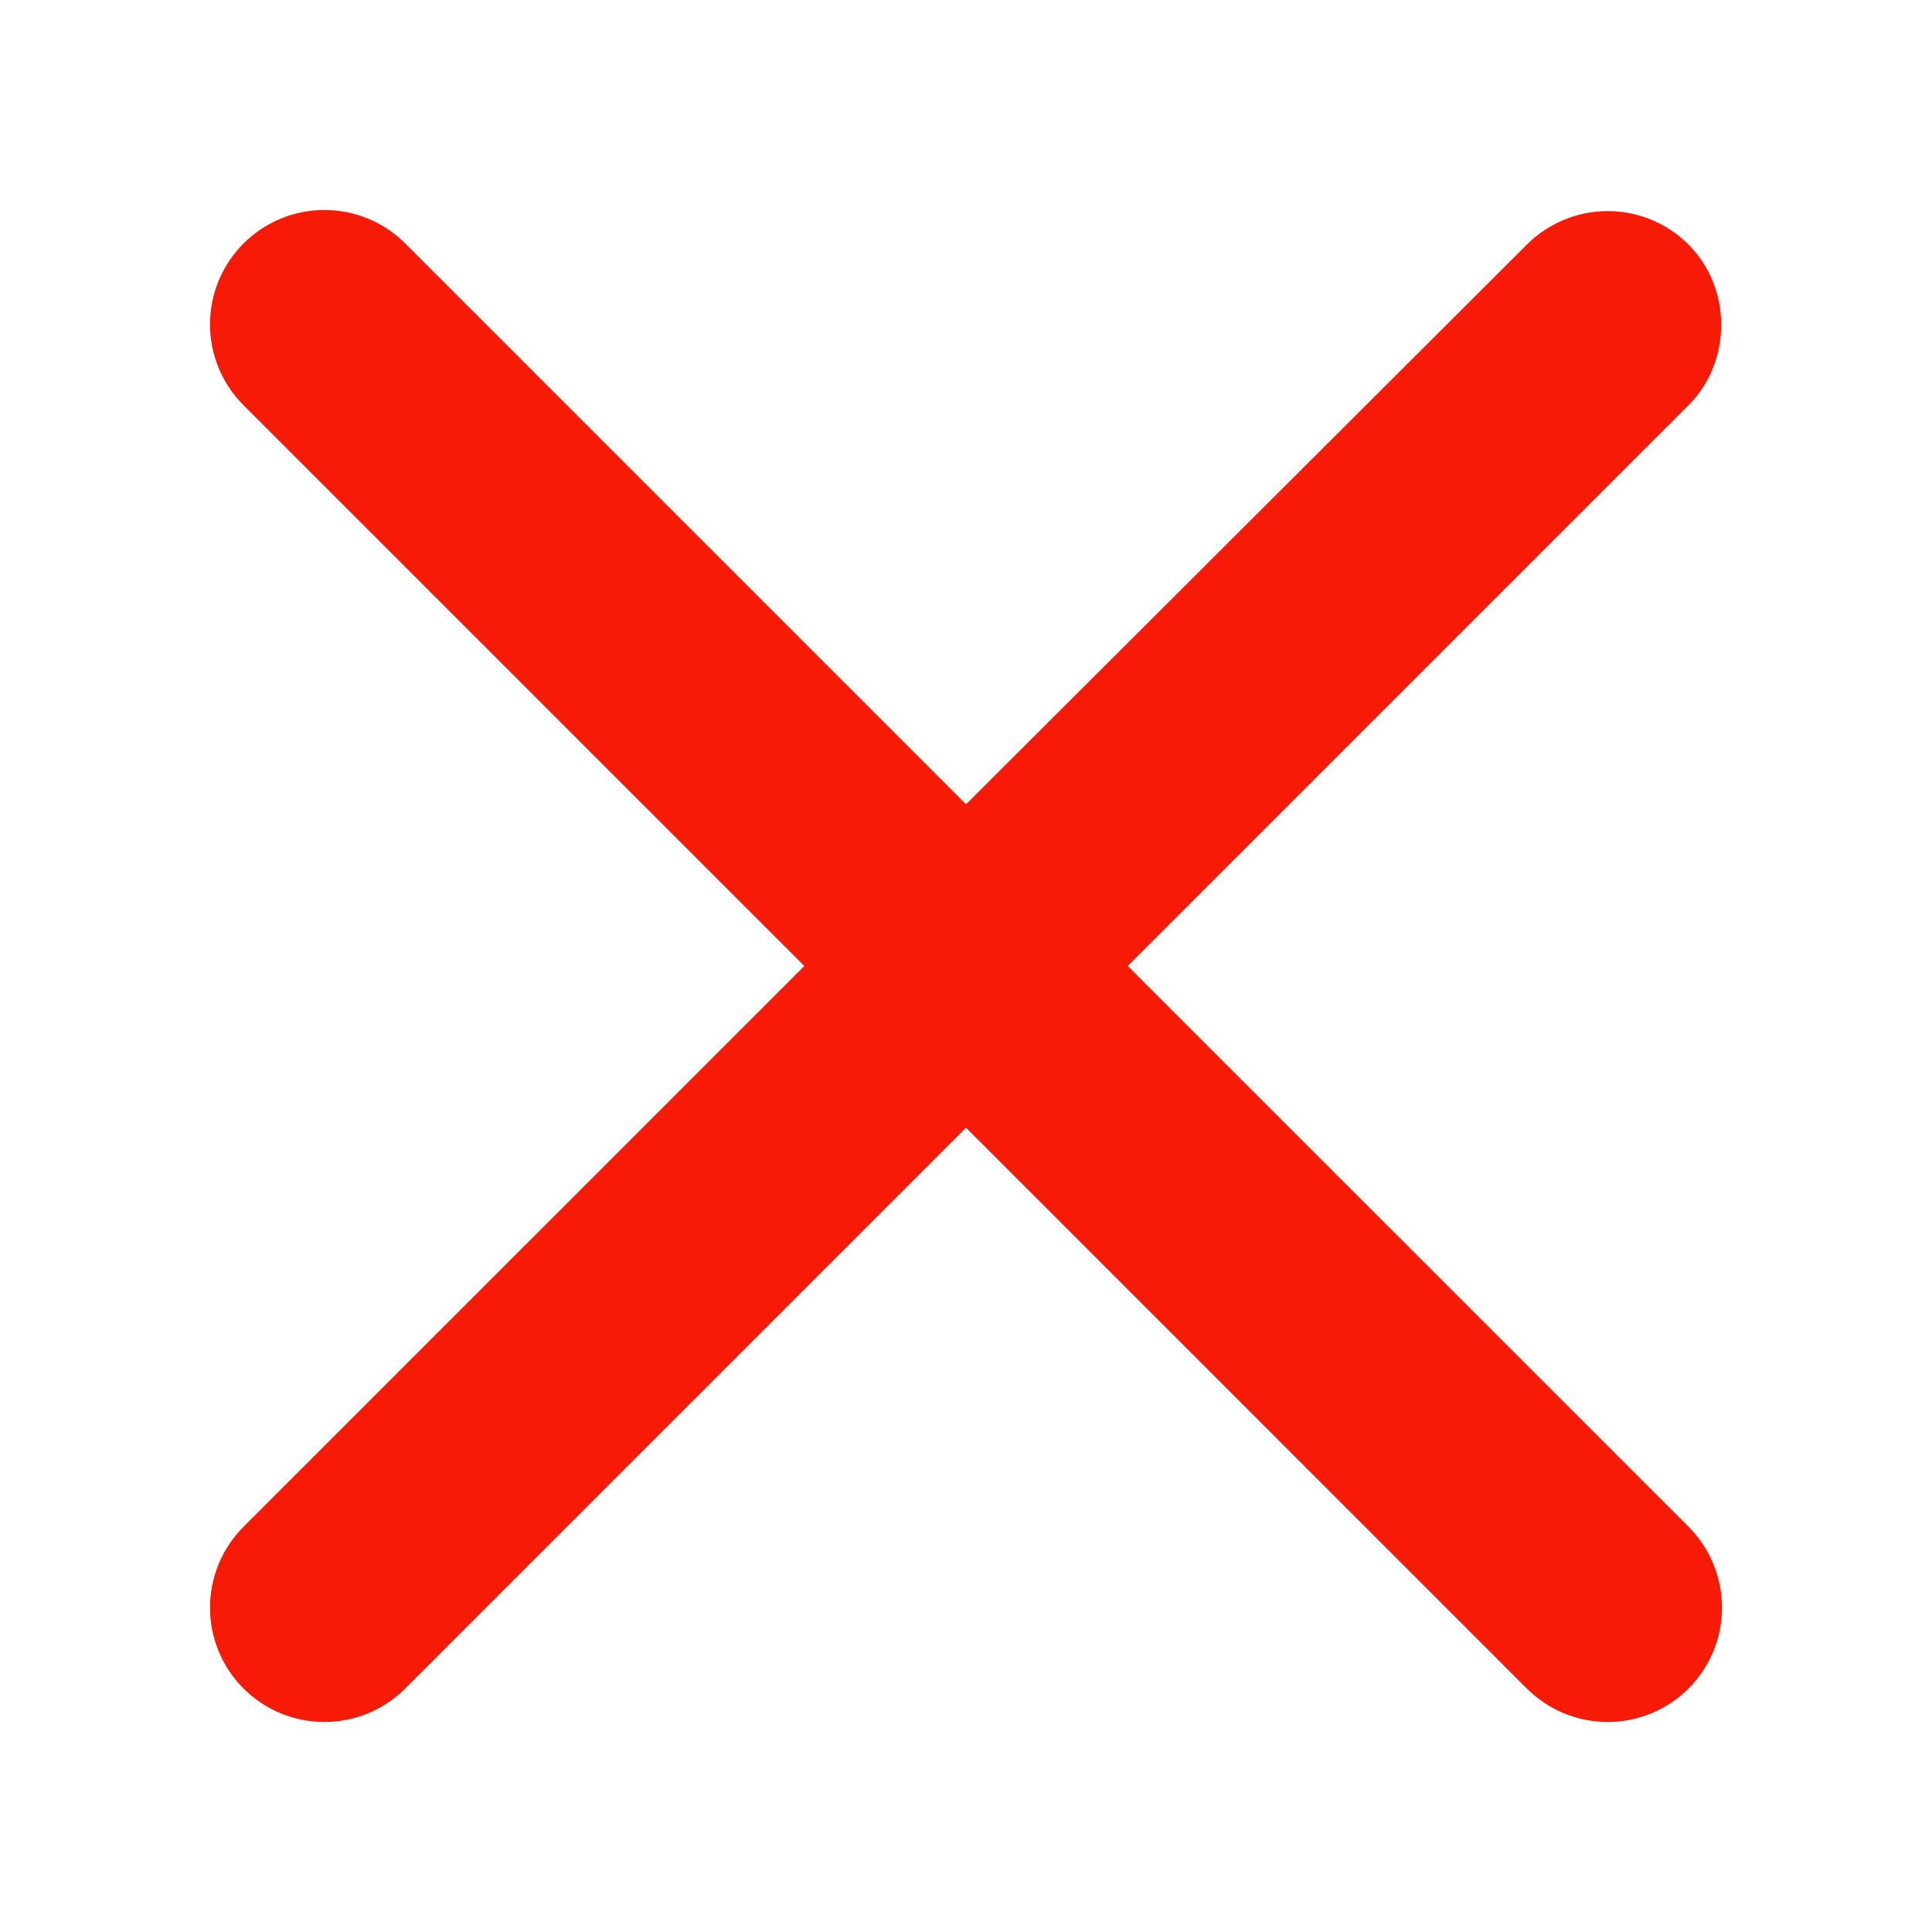 <svg width="46" height="46" viewBox="0 0 46 46" fill="none" xmlns="http://www.w3.org/2000/svg">
<g id="ic:round-close">
<path id="Vector" d="M40.203 5.825C39.95 5.572 39.65 5.371 39.32 5.234C38.989 5.097 38.635 5.026 38.278 5.026C37.92 5.026 37.566 5.097 37.236 5.234C36.905 5.371 36.605 5.572 36.352 5.825L23 19.15L9.647 5.797C9.395 5.545 9.095 5.344 8.764 5.207C8.434 5.07 8.08 5 7.722 5C7.365 5 7.011 5.07 6.681 5.207C6.35 5.344 6.05 5.545 5.797 5.797C5.545 6.05 5.344 6.35 5.207 6.681C5.07 7.011 5 7.365 5 7.722C5 8.08 5.07 8.434 5.207 8.764C5.344 9.095 5.545 9.395 5.797 9.647L19.15 23L5.797 36.352C5.545 36.605 5.344 36.905 5.207 37.236C5.07 37.566 5 37.92 5 38.278C5 38.635 5.07 38.989 5.207 39.319C5.344 39.65 5.545 39.95 5.797 40.203C6.05 40.455 6.35 40.656 6.681 40.793C7.011 40.93 7.365 41 7.722 41C8.08 41 8.434 40.93 8.764 40.793C9.095 40.656 9.395 40.455 9.647 40.203L23 26.85L36.352 40.203C36.605 40.455 36.905 40.656 37.236 40.793C37.566 40.93 37.92 41 38.278 41C38.635 41 38.989 40.93 39.319 40.793C39.65 40.656 39.95 40.455 40.203 40.203C40.455 39.95 40.656 39.65 40.793 39.319C40.93 38.989 41 38.635 41 38.278C41 37.92 40.93 37.566 40.793 37.236C40.656 36.905 40.455 36.605 40.203 36.352L26.85 23L40.203 9.647C41.24 8.61 41.24 6.862 40.203 5.825Z" fill="#F71B07"/>
</g>
</svg>
